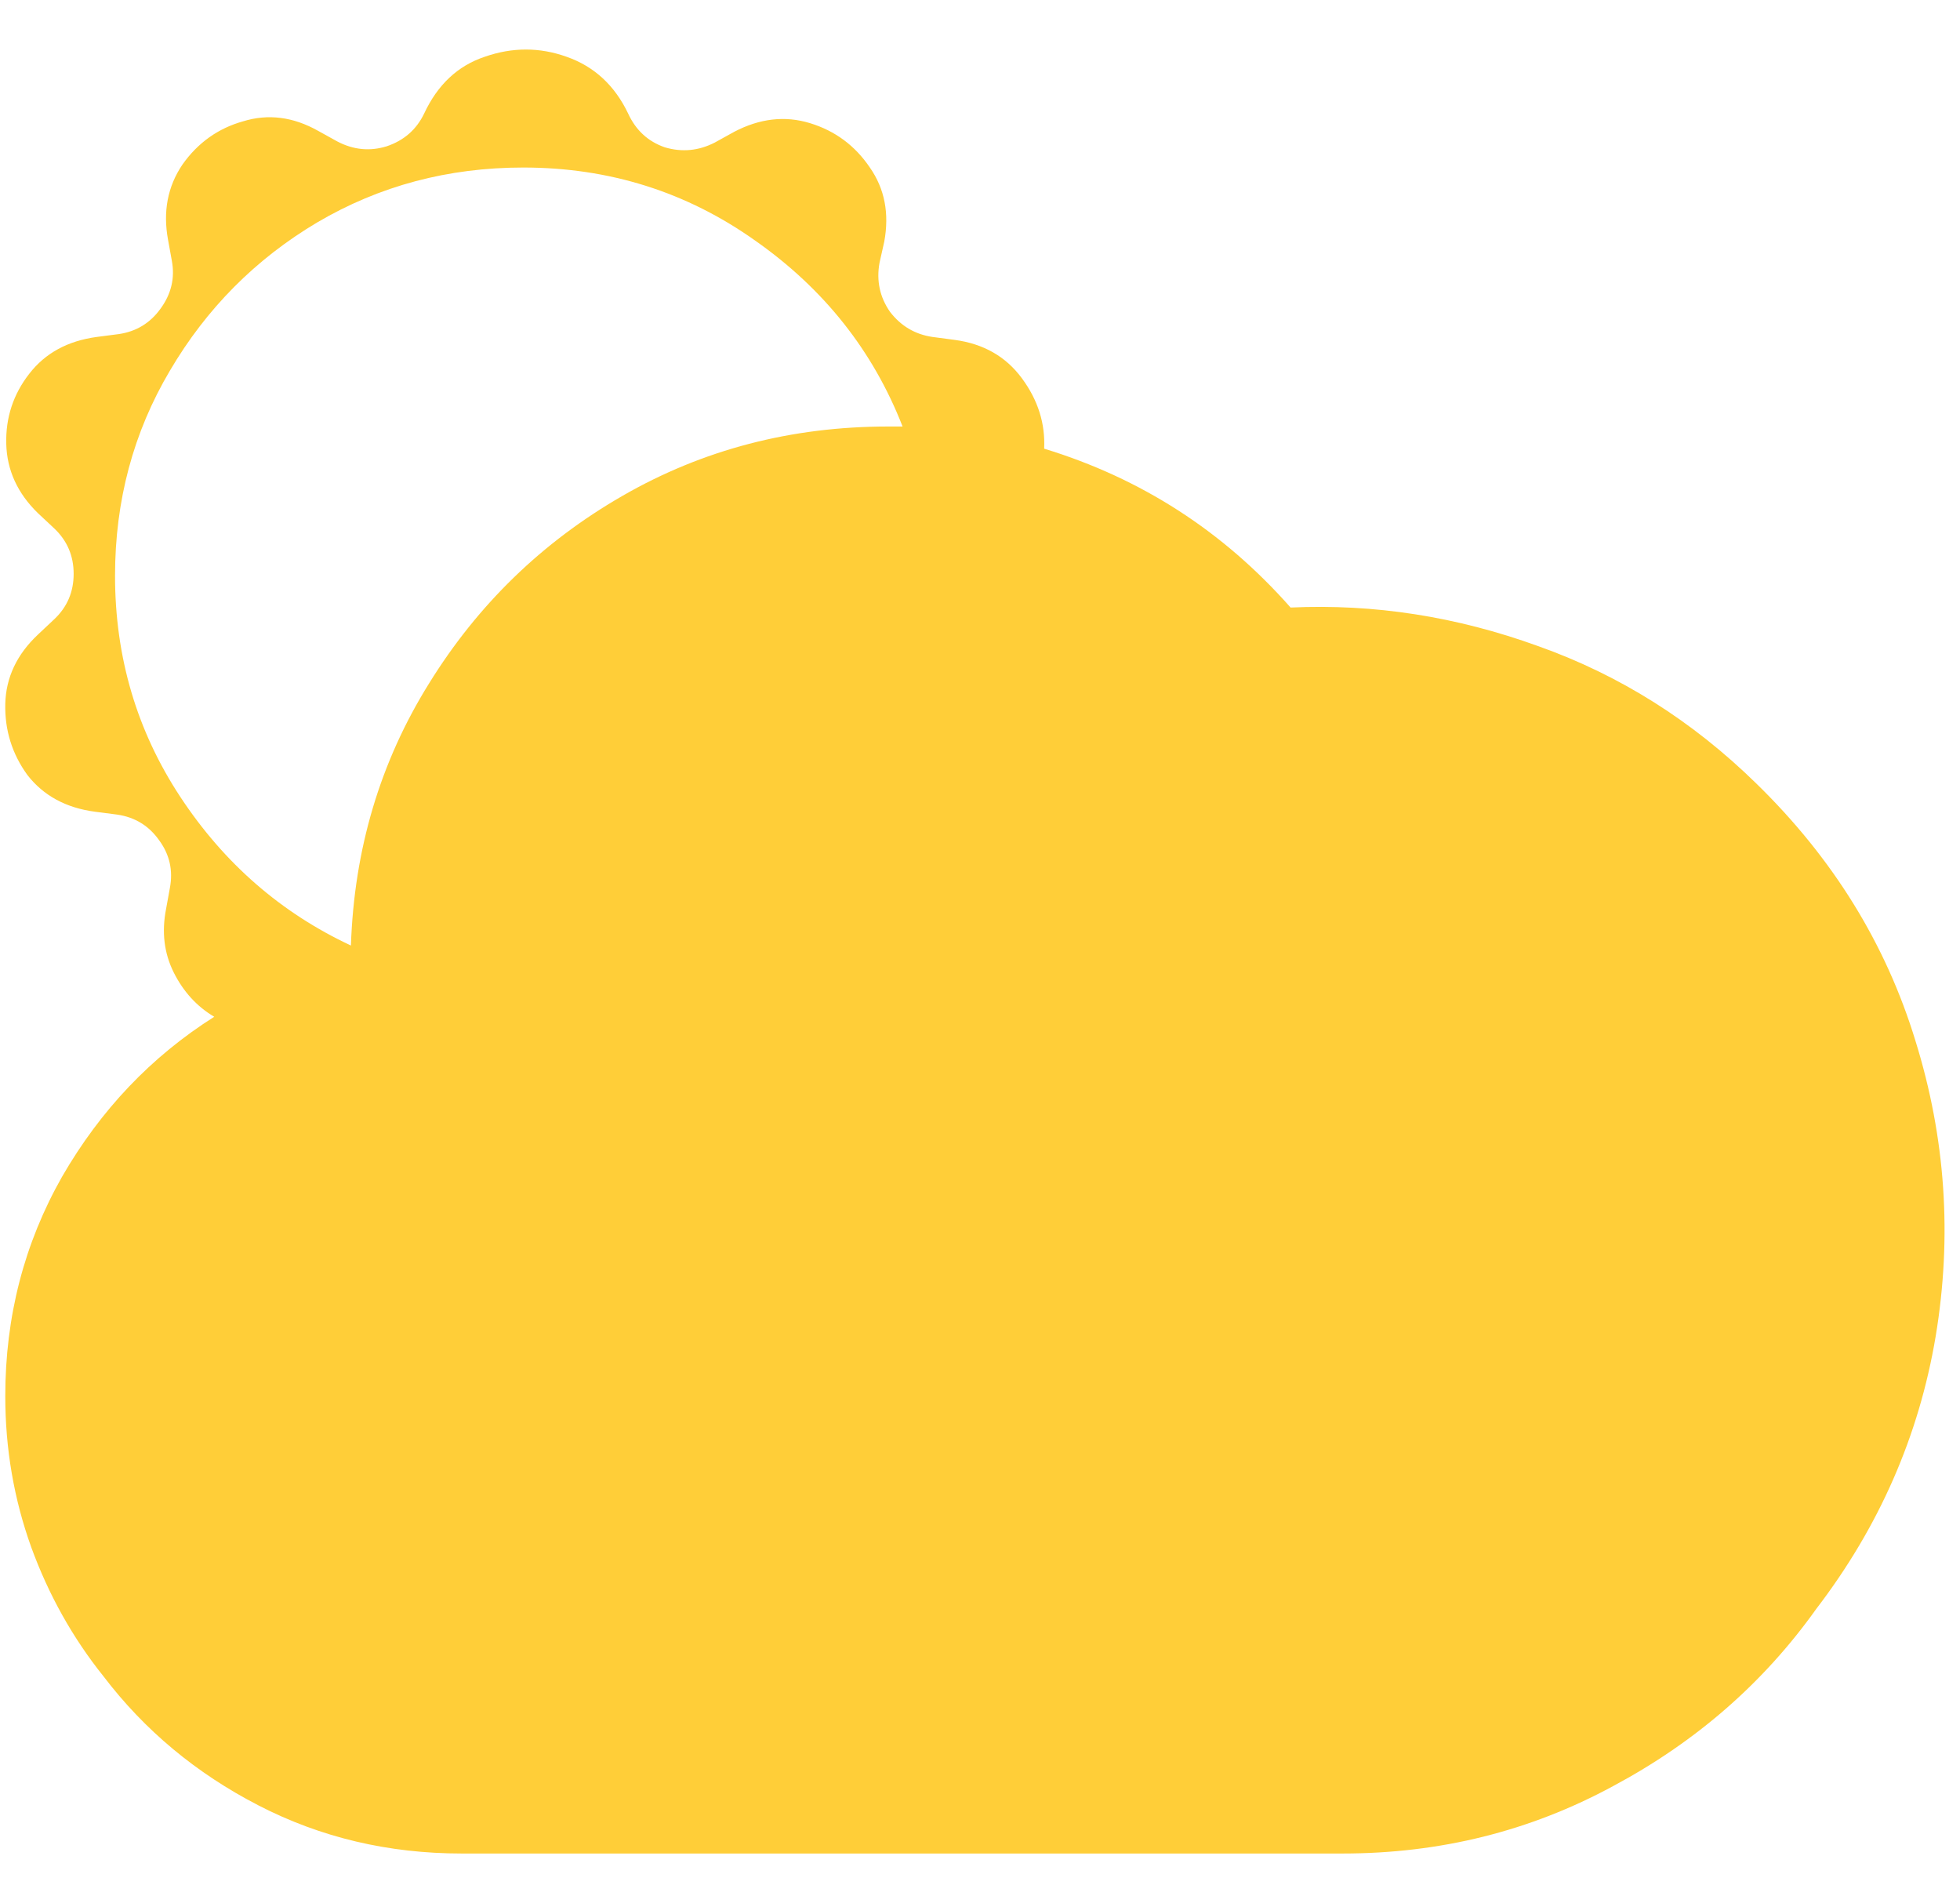 <svg width="26" height="25" viewBox="0 0 26 25" fill="none" xmlns="http://www.w3.org/2000/svg">
<path d="M5.626 1.507C5.805 1.123 6.073 0.872 6.43 0.753C6.796 0.625 7.158 0.625 7.516 0.753C7.882 0.881 8.154 1.132 8.333 1.507C8.435 1.728 8.597 1.877 8.819 1.954C9.048 2.022 9.27 2 9.483 1.89L9.738 1.749C10.079 1.57 10.415 1.532 10.747 1.634C11.079 1.736 11.343 1.932 11.539 2.222C11.735 2.503 11.799 2.83 11.73 3.205L11.667 3.486C11.624 3.724 11.671 3.942 11.807 4.137C11.952 4.325 12.139 4.435 12.369 4.469L12.663 4.508C13.046 4.559 13.344 4.729 13.557 5.019C13.77 5.308 13.867 5.619 13.851 5.951C15.136 6.343 16.226 7.045 17.12 8.058C18.227 8.007 19.321 8.177 20.402 8.569C21.483 8.952 22.45 9.561 23.301 10.395C24.314 11.383 25.017 12.52 25.409 13.805C25.809 15.091 25.898 16.398 25.677 17.726C25.455 19.046 24.927 20.251 24.093 21.34C23.395 22.32 22.497 23.103 21.398 23.69C20.3 24.286 19.104 24.584 17.81 24.584H6.124C5.153 24.584 4.255 24.372 3.429 23.946C2.603 23.52 1.918 22.95 1.373 22.234C0.964 21.724 0.645 21.153 0.415 20.523C0.185 19.884 0.07 19.216 0.07 18.518C0.07 17.462 0.321 16.492 0.824 15.606C1.335 14.721 2.007 14.014 2.842 13.486C2.612 13.35 2.433 13.154 2.305 12.899C2.177 12.643 2.143 12.362 2.203 12.056L2.254 11.775C2.297 11.545 2.25 11.336 2.114 11.149C1.977 10.953 1.79 10.838 1.552 10.804L1.258 10.766C0.875 10.715 0.577 10.553 0.364 10.28C0.16 9.999 0.062 9.684 0.07 9.335C0.079 8.986 0.223 8.68 0.504 8.416L0.722 8.211C0.892 8.05 0.977 7.85 0.977 7.611C0.977 7.373 0.892 7.173 0.722 7.011L0.504 6.807C0.232 6.543 0.092 6.236 0.083 5.887C0.074 5.538 0.177 5.227 0.39 4.955C0.602 4.682 0.9 4.521 1.284 4.469L1.577 4.431C1.807 4.397 1.99 4.286 2.126 4.099C2.271 3.903 2.322 3.69 2.28 3.461L2.229 3.18C2.16 2.805 2.224 2.473 2.42 2.183C2.624 1.894 2.893 1.702 3.225 1.609C3.557 1.507 3.889 1.549 4.221 1.736L4.476 1.877C4.689 1.988 4.906 2.009 5.128 1.941C5.358 1.864 5.524 1.719 5.626 1.507ZM11.973 5.657C11.581 4.653 10.93 3.831 10.019 3.192C9.108 2.545 8.082 2.222 6.941 2.222C5.945 2.222 5.034 2.464 4.208 2.95C3.391 3.435 2.739 4.091 2.254 4.916C1.769 5.734 1.526 6.641 1.526 7.637C1.526 8.718 1.816 9.697 2.395 10.574C2.974 11.451 3.727 12.107 4.655 12.541C4.698 11.264 5.043 10.106 5.69 9.067C6.337 8.02 7.192 7.19 8.257 6.577C9.321 5.964 10.496 5.657 11.781 5.657C11.85 5.657 11.914 5.657 11.973 5.657Z" fill="#FFCE38"/>
</svg>
